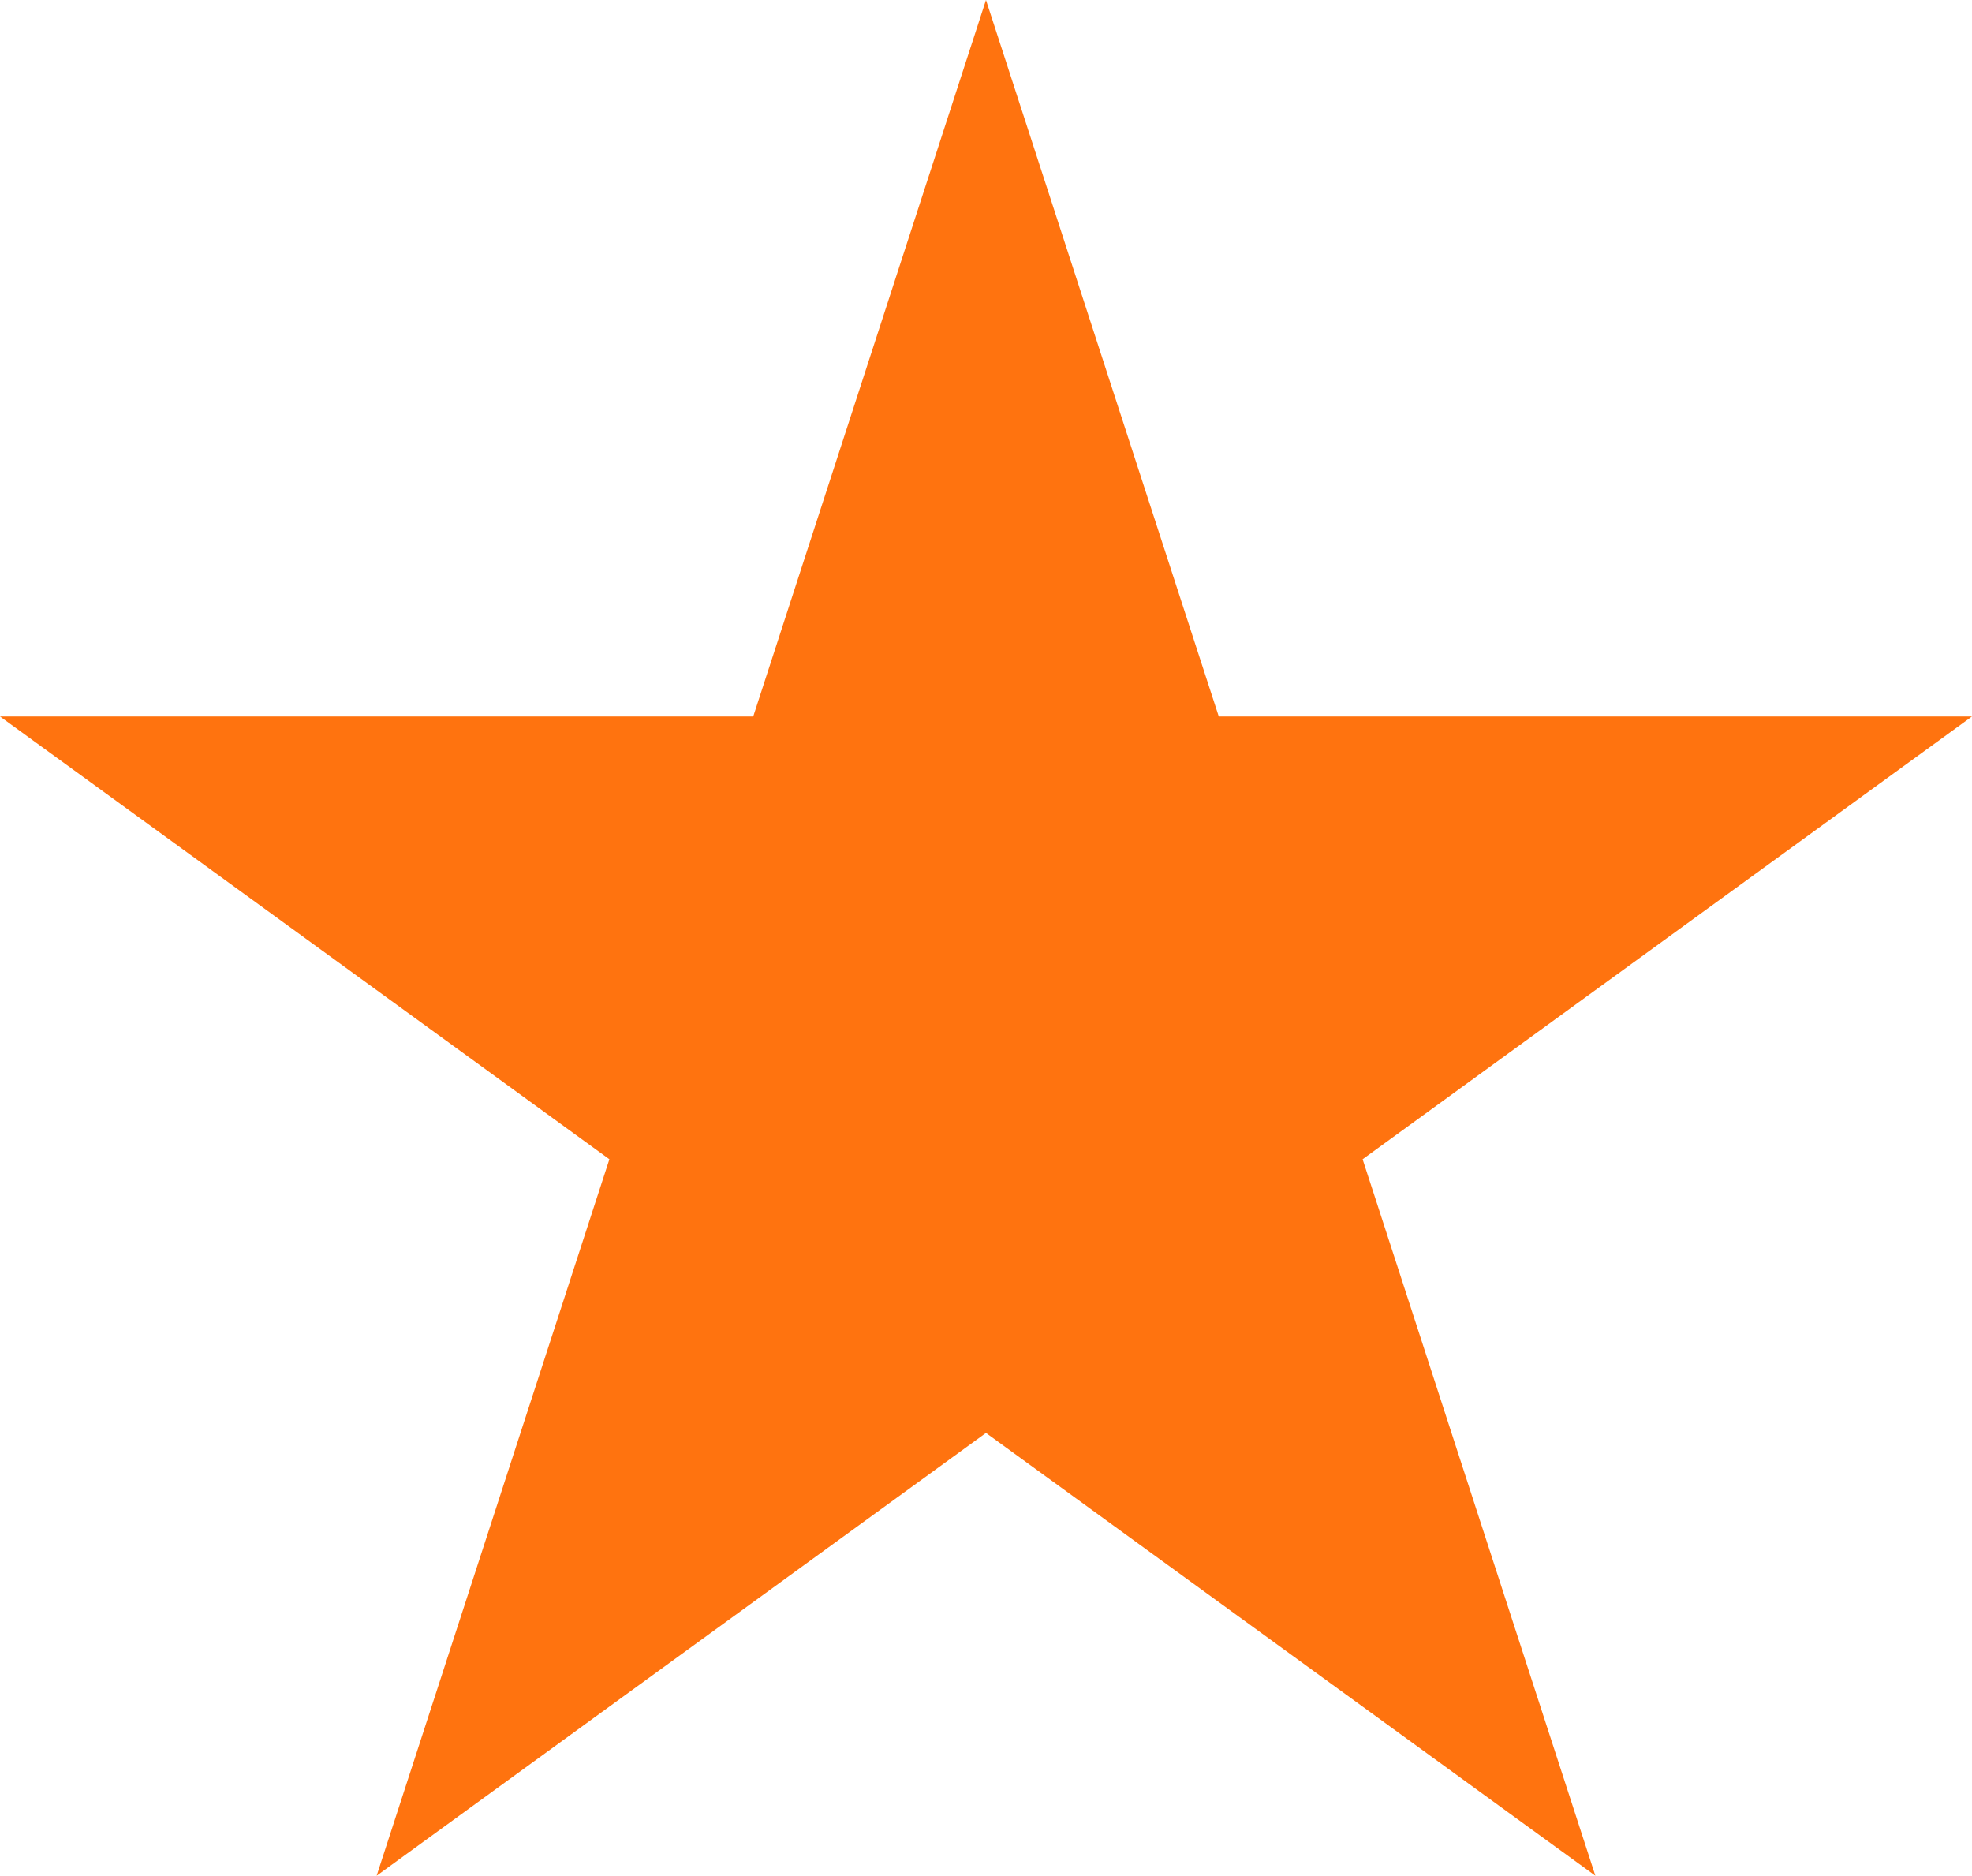<?xml version="1.0" encoding="UTF-8" standalone="no"?>
<!-- Created with Inkscape (http://www.inkscape.org/) -->

<svg
   xmlns:dc="http://purl.org/dc/elements/1.1/"
   xmlns:cc="http://creativecommons.org/ns#"
   xmlns:rdf="http://www.w3.org/1999/02/22-rdf-syntax-ns#"
   xmlns:svg="http://www.w3.org/2000/svg"
   xmlns="http://www.w3.org/2000/svg"
   xmlns:sodipodi="http://sodipodi.sourceforge.net/DTD/sodipodi-0.dtd"
   xmlns:inkscape="http://www.inkscape.org/namespaces/inkscape"
   version="1.0"
   width="1235.468"
   height="1175"
   id="svg2"
   inkscape:version="0.48.0 r9654"
   sodipodi:docname="yellow.svg">
  <sodipodi:namedview
     pagecolor="#ffffff"
     bordercolor="#666666"
     borderopacity="1"
     objecttolerance="10"
     gridtolerance="10"
     guidetolerance="10"
     inkscape:pageopacity="0"
     inkscape:pageshadow="2"
     inkscape:window-width="1920"
     inkscape:window-height="1056"
     id="namedview5"
     showgrid="false"
     inkscape:zoom="0.25531912"
     inkscape:cx="-57.890939"
     inkscape:cy="587.50006"
     inkscape:window-x="0"
     inkscape:window-y="0"
     inkscape:window-maximized="1"
     inkscape:current-layer="svg2" />
  <defs
     id="defs5" />
  <path
     d="M 617.719,0 471.906,448.812 0,448.812 381.781,726.188 235.969,1175 617.719,897.625 999.5,1175 853.688,726.188 l 381.781,-277.375 -471.906,0 L 617.719,0 z"
     id="path3071"
     style="fill:#ff730f;fill-opacity:1;fill-rule:nonzero;stroke:none;opacity:1" />
</svg>
